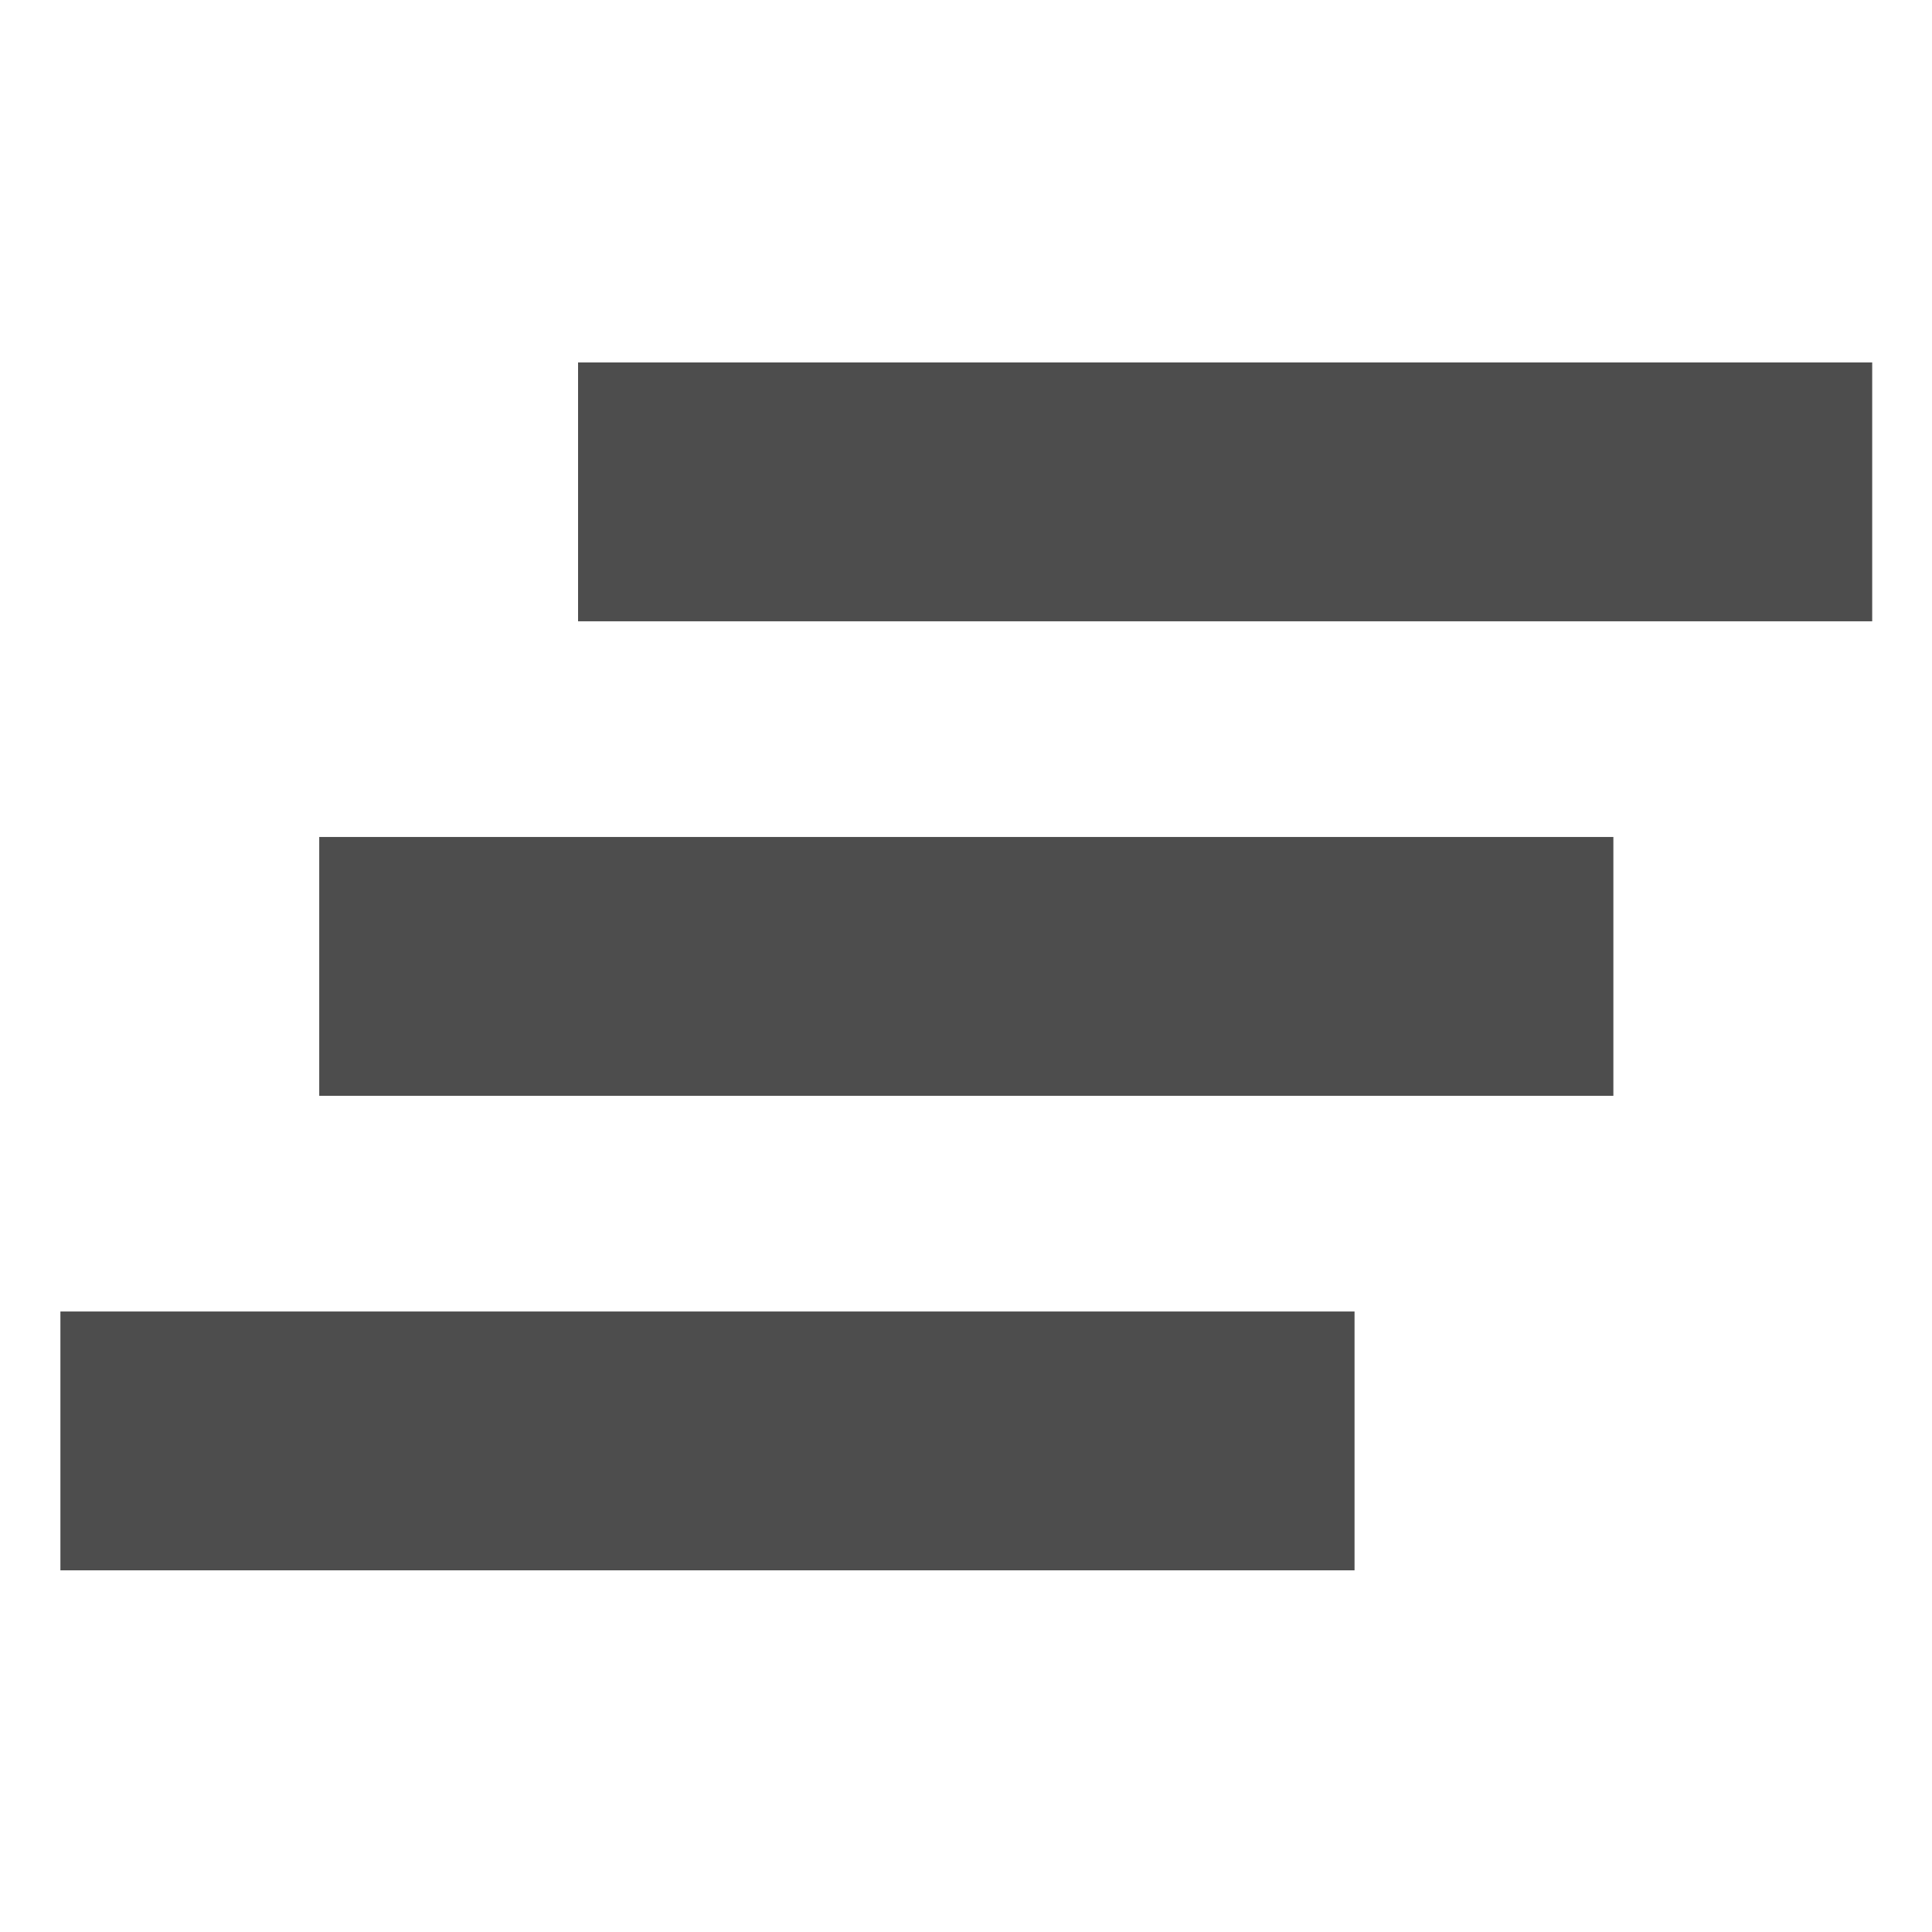 <?xml version="1.0" encoding="UTF-8" standalone="no"?>
<!-- Created with Inkscape (http://www.inkscape.org/) -->

<svg
   xmlns:dc="http://purl.org/dc/elements/1.1/"
   xmlns:cc="http://creativecommons.org/ns#"
   xmlns:rdf="http://www.w3.org/1999/02/22-rdf-syntax-ns#"
   xmlns:svg="http://www.w3.org/2000/svg"
   xmlns="http://www.w3.org/2000/svg"
   xmlns:sodipodi="http://sodipodi.sourceforge.net/DTD/sodipodi-0.dtd"
   xmlns:inkscape="http://www.inkscape.org/namespaces/inkscape"
   id="svg7384"
   style="enable-background:new"
   height="64"
   width="64"
   version="1.1"
   sodipodi:docname="amarok_playlist_clear.svg"
   inkscape:version="0.92.4 (5da689c313, 2019-01-14)">
  <sodipodi:namedview
     pagecolor="#ffffff"
     bordercolor="#666666"
     borderopacity="1"
     objecttolerance="10"
     gridtolerance="10"
     guidetolerance="10"
     inkscape:pageopacity="0"
     inkscape:pageshadow="2"
     inkscape:window-width="1362"
     inkscape:window-height="695"
     id="namedview10"
     showgrid="true"
     inkscape:zoom="8.046875"
     inkscape:cx="32"
     inkscape:cy="32"
     inkscape:window-x="0"
     inkscape:window-y="0"
     inkscape:window-maximized="1"
     inkscape:current-layer="svg7384">
    <inkscape:grid
       type="xygrid"
       id="grid817" />
  </sodipodi:namedview>
  <title
     id="title8473">Paper Symbolic Icon Theme</title>
  <defs
     id="defs7386" />
  <g
     id="g829"
     transform="matrix(1.429,0,0,1.429,-2.286,-10.857)">
    <path
       inkscape:connector-curvature="0"
       id="path824"
       d="M 45,16 H 15 v 6 h 30 z"
       style="fill:#4d4d4d;stroke-width:3" />
    <path
       inkscape:connector-curvature="0"
       id="path822"
       d="M 39,27 H 9 v 6 h 30 z"
       style="fill:#4d4d4d;stroke-width:3" />
    <path
       inkscape:connector-curvature="0"
       id="path6028"
       d="M 33,38 H 3 v 6 h 30 z"
       style="fill:#4d4d4d;stroke-width:3" />
  </g>
</svg>
